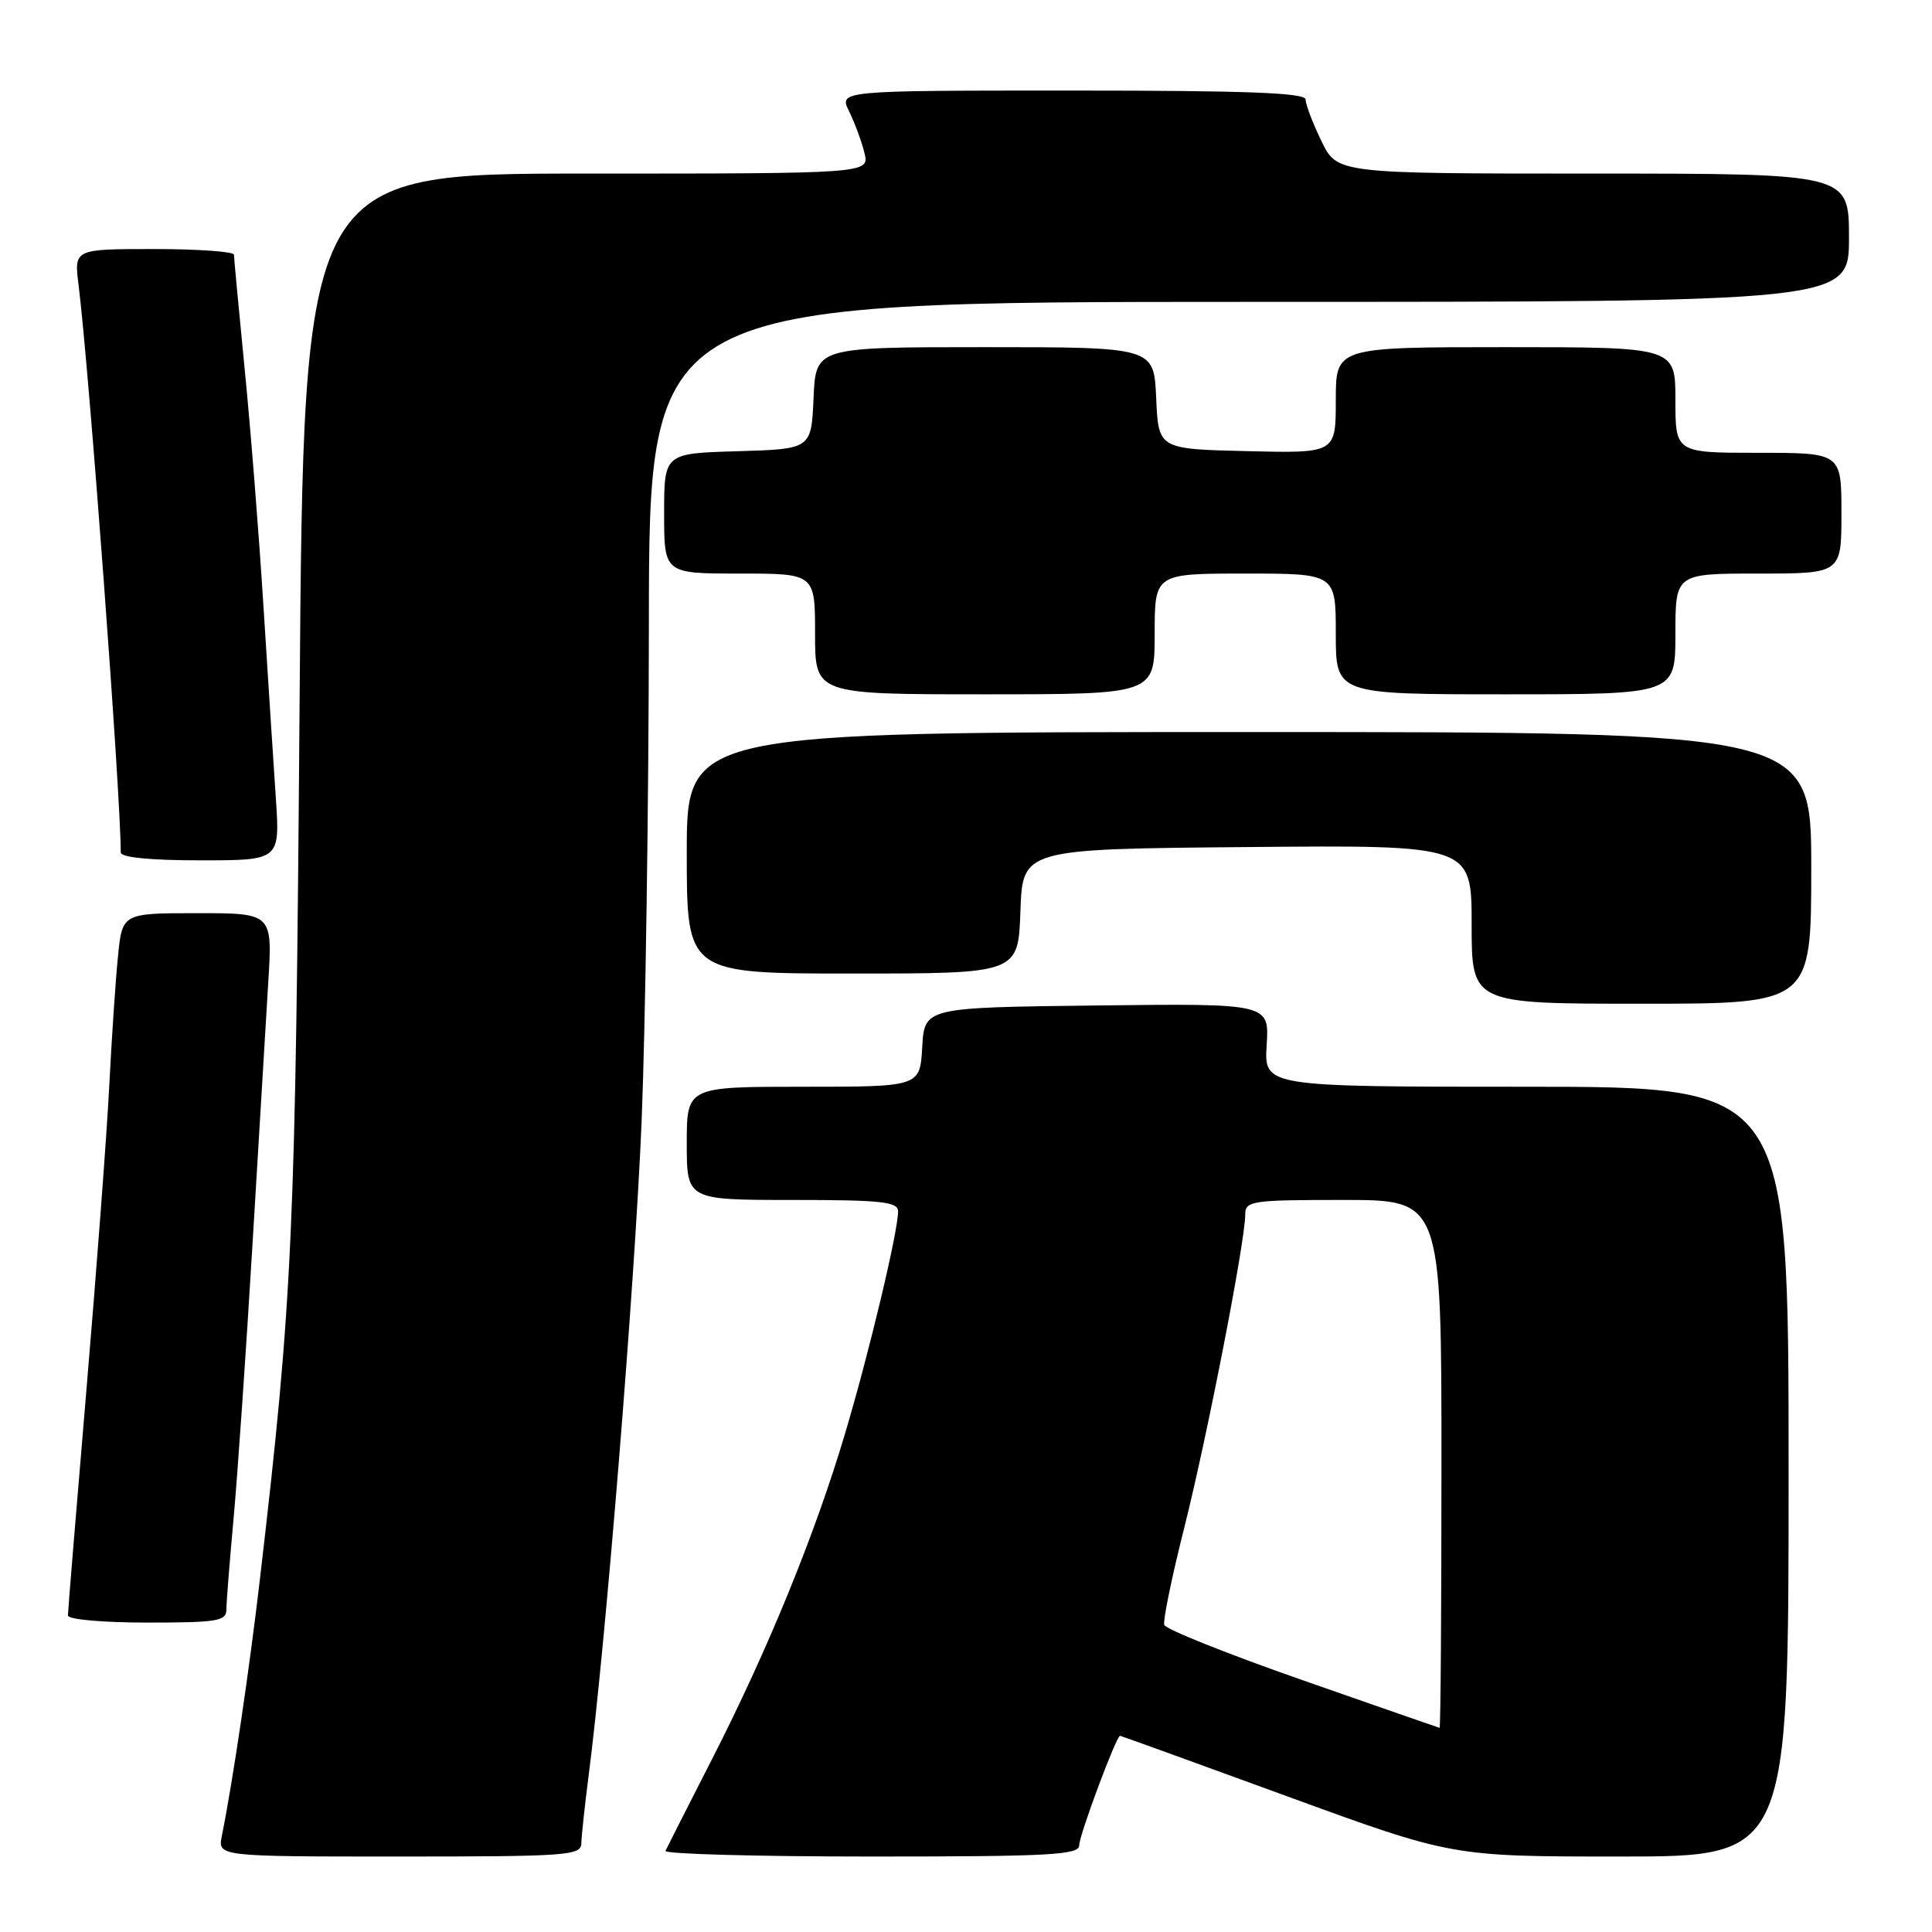 <?xml version="1.0" encoding="UTF-8" standalone="no"?>
<!DOCTYPE svg PUBLIC "-//W3C//DTD SVG 1.1//EN" "http://www.w3.org/Graphics/SVG/1.1/DTD/svg11.dtd" >
<svg xmlns="http://www.w3.org/2000/svg" xmlns:xlink="http://www.w3.org/1999/xlink" version="1.1" viewBox="0 0 256 256">
 <g >
 <path fill="currentColor"
d=" M 77.03 244.25 C 77.05 243.29 77.48 239.27 77.99 235.33 C 80.24 218.02 84.16 169.58 85.02 148.50 C 85.53 135.85 85.96 106.26 85.98 82.75 C 86.00 40.00 86.00 40.00 165.50 40.00 C 245.00 40.00 245.00 40.00 245.00 31.50 C 245.00 23.00 245.00 23.00 211.09 23.00 C 177.18 23.00 177.18 23.00 175.09 18.68 C 173.94 16.31 173.00 13.84 173.00 13.18 C 173.00 12.30 165.23 12.00 142.08 12.00 C 111.15 12.00 111.15 12.00 112.51 14.75 C 113.25 16.26 114.17 18.74 114.54 20.25 C 115.22 23.00 115.22 23.00 77.72 23.00 C 40.23 23.00 40.23 23.00 39.70 92.75 C 39.17 163.52 38.79 171.91 34.47 209.00 C 33.05 221.20 30.86 235.99 29.40 243.25 C 28.84 246.00 28.84 246.00 52.92 246.00 C 75.17 246.00 77.00 245.87 77.03 244.25 Z  M 143.00 244.51 C 143.00 243.18 147.92 230.00 148.41 230.00 C 148.52 230.00 158.46 233.60 170.50 238.00 C 192.39 246.00 192.39 246.00 214.70 246.00 C 237.00 246.00 237.00 246.00 237.00 195.00 C 237.00 144.00 237.00 144.00 202.25 144.00 C 167.50 144.00 167.50 144.00 167.84 138.48 C 168.19 132.96 168.19 132.96 145.34 133.23 C 122.50 133.50 122.50 133.50 122.20 138.75 C 121.90 144.00 121.90 144.00 106.45 144.00 C 91.00 144.00 91.00 144.00 91.00 151.50 C 91.00 159.00 91.00 159.00 105.00 159.00 C 116.82 159.00 119.00 159.24 119.00 160.51 C 119.00 163.19 115.18 179.20 111.96 190.00 C 108.00 203.31 101.75 218.61 94.33 233.13 C 91.13 239.38 88.37 244.84 88.18 245.25 C 87.99 245.66 100.25 246.00 115.42 246.00 C 139.18 246.00 143.00 245.79 143.00 244.51 Z  M 30.00 213.25 C 30.00 212.29 30.44 206.78 30.97 201.00 C 31.49 195.22 32.61 179.03 33.45 165.00 C 34.29 150.97 35.23 135.34 35.54 130.25 C 36.12 121.00 36.12 121.00 26.16 121.00 C 16.20 121.00 16.20 121.00 15.63 126.75 C 15.31 129.91 14.79 137.68 14.47 144.00 C 14.15 150.32 12.78 168.47 11.44 184.31 C 10.10 200.16 9.00 213.55 9.00 214.06 C 9.00 214.59 13.65 215.00 19.50 215.00 C 28.83 215.00 30.00 214.81 30.00 213.25 Z  M 240.00 115.00 C 240.00 97.00 240.00 97.00 165.50 97.00 C 91.00 97.00 91.00 97.00 91.00 113.00 C 91.00 129.00 91.00 129.00 112.96 129.00 C 134.92 129.00 134.92 129.00 135.21 120.75 C 135.50 112.50 135.50 112.50 165.25 112.24 C 195.00 111.97 195.00 111.97 195.00 122.49 C 195.00 133.00 195.00 133.00 217.50 133.00 C 240.00 133.00 240.00 133.00 240.00 115.00 Z  M 36.55 105.75 C 36.24 101.21 35.51 89.85 34.92 80.50 C 34.34 71.15 33.22 56.98 32.43 49.00 C 31.65 41.02 31.00 34.16 31.00 33.75 C 31.00 33.34 26.23 33.00 20.41 33.00 C 9.81 33.00 9.81 33.00 10.41 37.75 C 11.81 49.01 16.00 105.31 16.00 112.96 C 16.00 113.61 19.92 114.00 26.55 114.00 C 37.10 114.00 37.10 114.00 36.55 105.75 Z  M 153.00 84.00 C 153.00 76.00 153.00 76.00 165.00 76.00 C 177.00 76.00 177.00 76.00 177.00 84.00 C 177.00 92.00 177.00 92.00 199.50 92.00 C 222.00 92.00 222.00 92.00 222.00 84.00 C 222.00 76.00 222.00 76.00 233.00 76.00 C 244.00 76.00 244.00 76.00 244.00 68.00 C 244.00 60.00 244.00 60.00 233.00 60.00 C 222.00 60.00 222.00 60.00 222.00 53.00 C 222.00 46.00 222.00 46.00 199.50 46.00 C 177.00 46.00 177.00 46.00 177.00 53.03 C 177.00 60.06 177.00 60.06 165.25 59.78 C 153.50 59.50 153.50 59.50 153.20 52.75 C 152.91 46.00 152.91 46.00 130.50 46.00 C 108.09 46.00 108.09 46.00 107.80 52.75 C 107.50 59.50 107.50 59.50 97.75 59.79 C 88.00 60.07 88.00 60.07 88.00 68.04 C 88.00 76.00 88.00 76.00 98.00 76.00 C 108.00 76.00 108.00 76.00 108.00 84.00 C 108.00 92.00 108.00 92.00 130.50 92.00 C 153.00 92.00 153.00 92.00 153.00 84.00 Z  M 172.56 222.62 C 162.69 219.17 154.46 215.88 154.27 215.31 C 154.08 214.74 155.28 208.93 156.93 202.39 C 159.96 190.36 165.00 164.49 165.00 160.93 C 165.00 159.12 165.82 159.00 178.00 159.00 C 191.00 159.00 191.00 159.00 191.00 194.00 C 191.00 213.25 190.89 228.98 190.75 228.95 C 190.61 228.92 182.43 226.07 172.56 222.62 Z "/>
</g>
</svg>